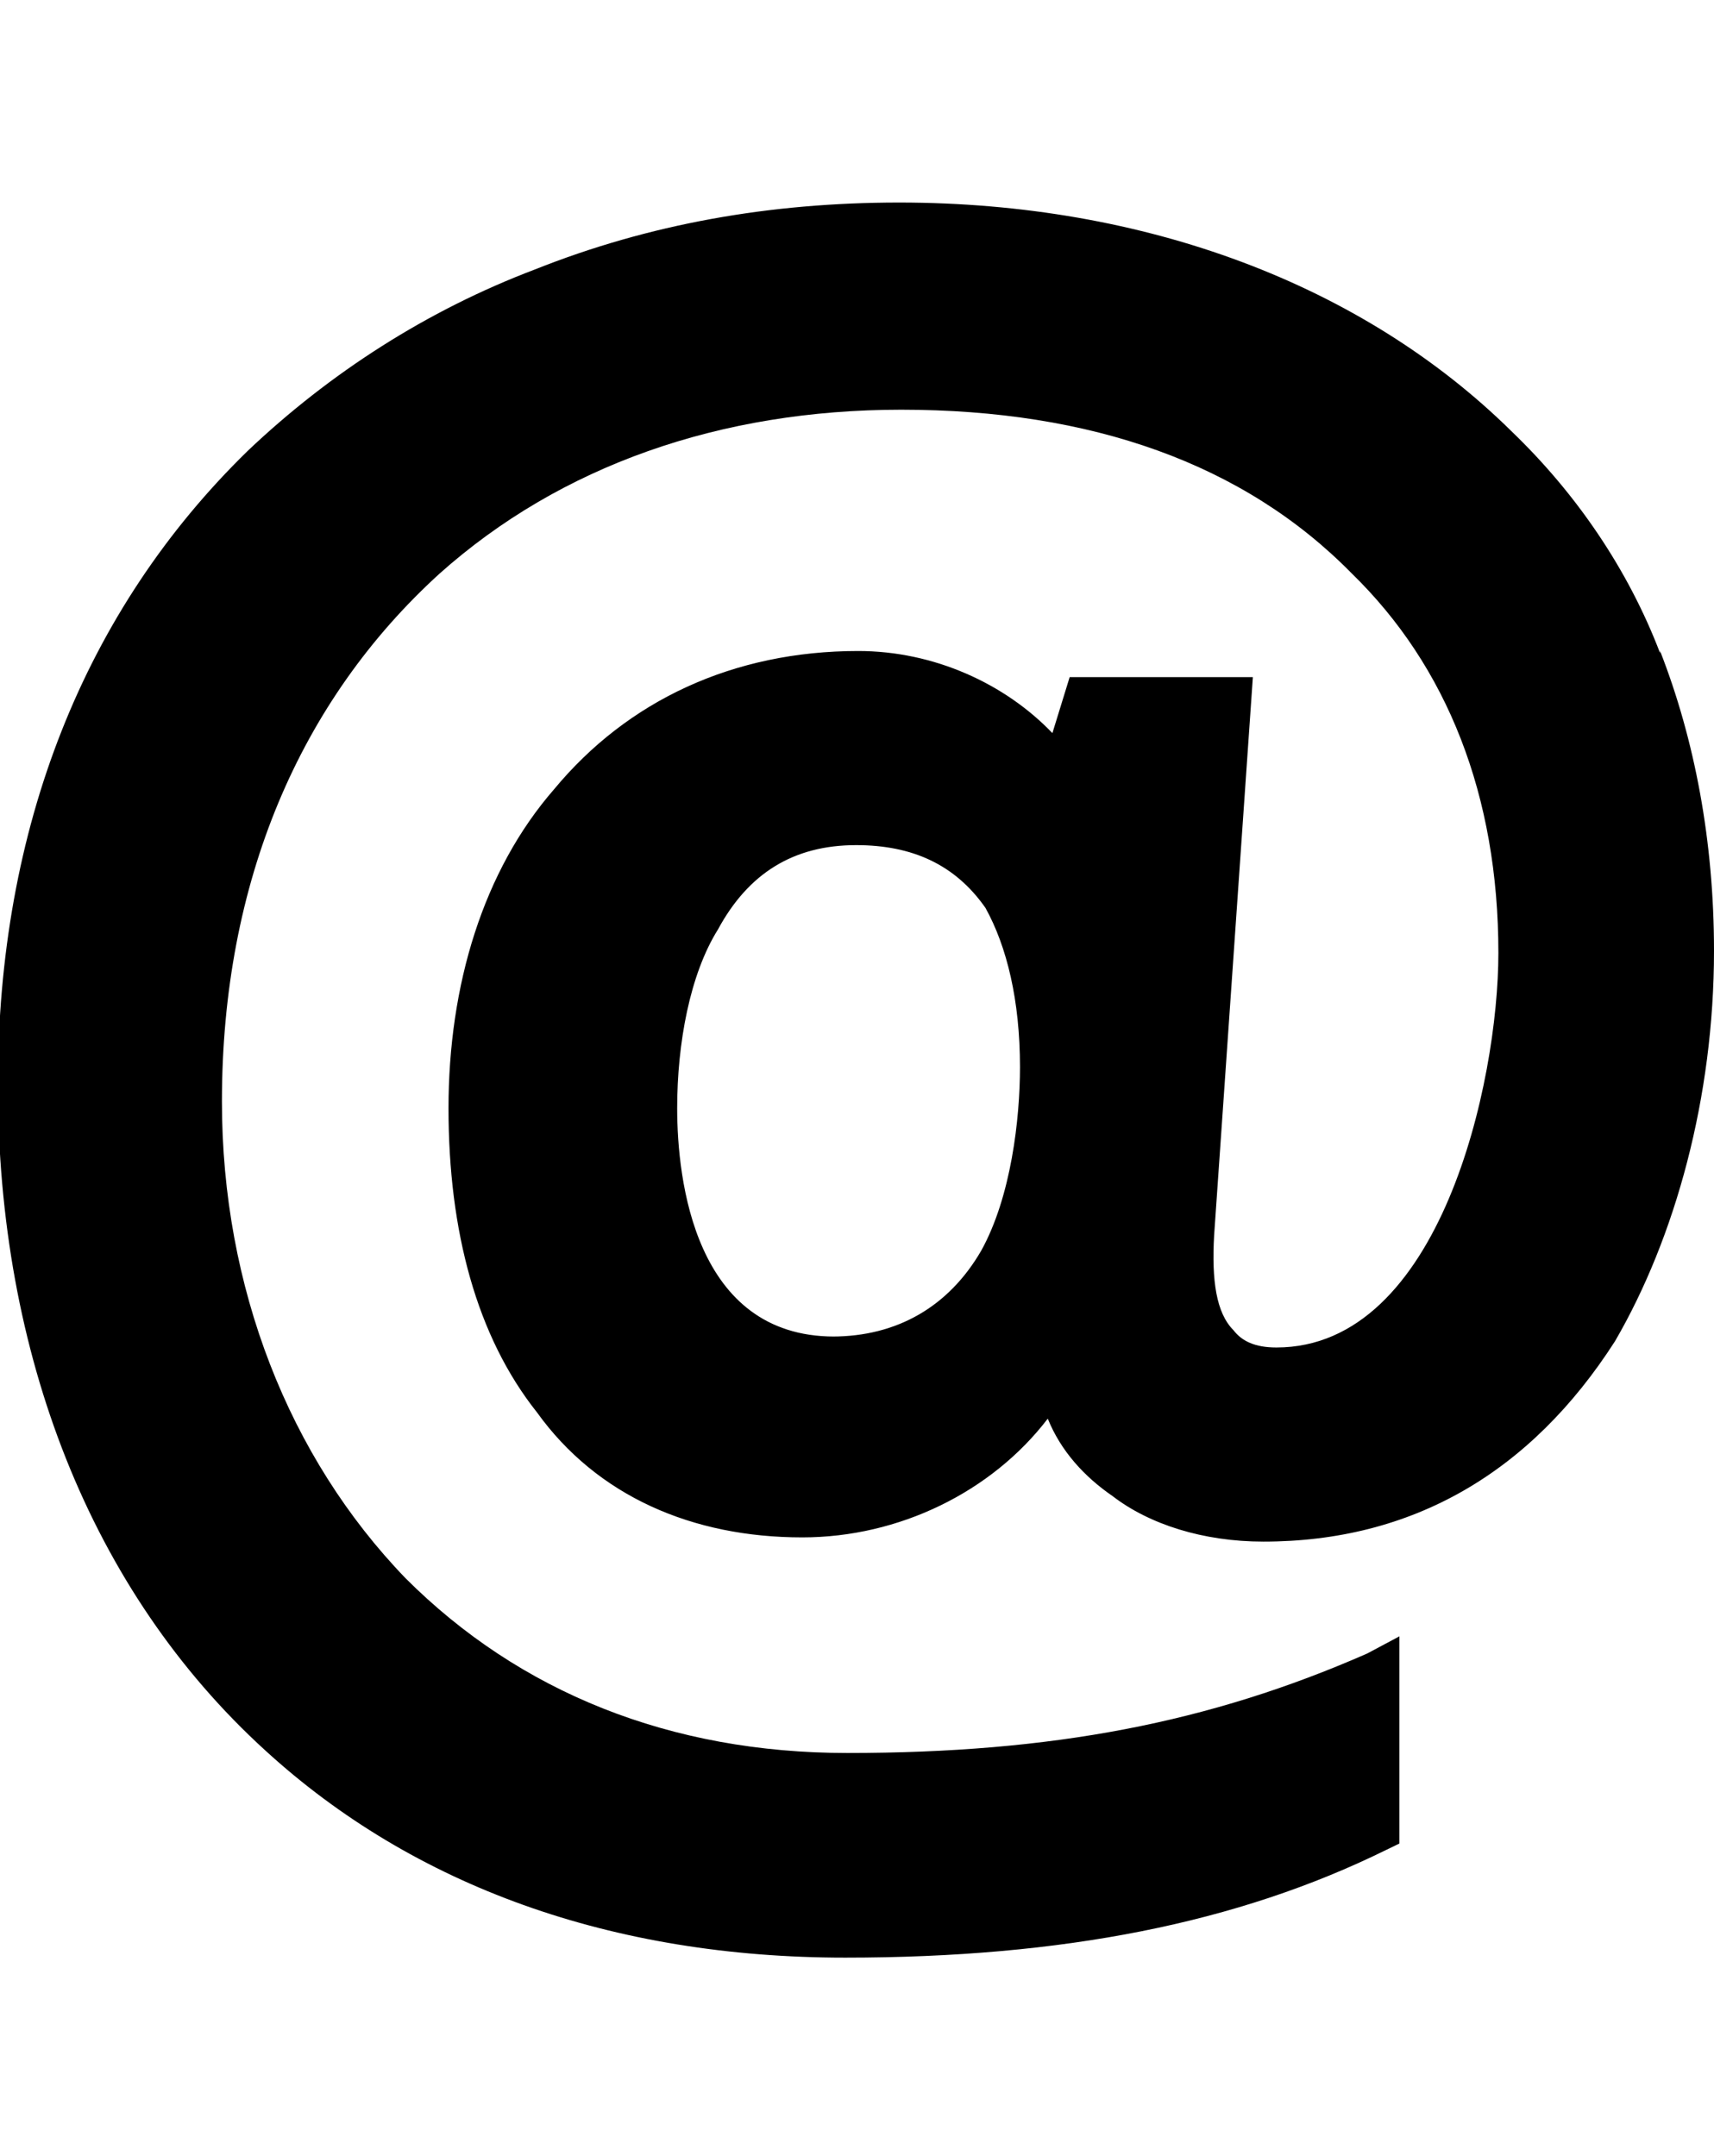 <svg height="512" width="407.0" xmlns="http://www.w3.org/2000/svg"><path d="m394.2 154.6c8.2 21 12.8 45.1 12.8 71.2 0 34.8-9.2 68.1-23.5 92.7-20 31.2-48.1 47.6-83.5 47.6-14.3 0-27.1-4.1-35.8-10.8-6.7-4.6-12.3-10.7-15.4-18.4-13.3 17.4-35.3 28.2-58.3 28.2-26.1 0-48.7-9.8-63-29.7-14.3-18-21-43-21-72.2s8.2-56.4 25.1-75.8c17.4-21 42.5-32.8 72.2-32.8 17.9 0 34.8 7.7 46.1 19.5l4.1-13.3h43.5l-9.2 132.6c-0.6 10.7 0.5 18.4 4.6 22.5 2 2.6 5.1 4.1 10.2 4.1 38.9 0 52.7-63 52.7-93.7 0-37.4-12.2-68.1-34.8-90.1-25.6-26.1-61.9-38.9-107-38.9-43 0-80.9 13.3-109.6 38.9-33.2 30.2-51.7 73.2-51.7 125.4 0 44.1 15.9 84.5 43.6 113.2 27.1 27.1 62.9 41.5 104.9 41.5 48.7 0 86-7.2 123.4-23.6l7.7-4.1v49.2l-3.1 1.5c-35.3 17.4-76.8 25.6-128.5 25.6-55.3 0-102.4-16.9-137.7-49.2-41.5-37.8-63.5-94.2-63.5-158.2 0-60.9 20.5-112.6 59.4-150.5 19.4-18.4 42.5-33.3 68.1-43 27.1-10.8 55.8-15.9 86.5-15.9 58.4 0 110.1 19.5 145.4 54.3 15.4 14.8 27.7 32.8 35.3 52.7z m-196.6 162.8c15.4 0 27.7-7.1 35.4-20.4 7.1-12.8 9.2-31.3 9.2-43.6 0-15.8-3.1-28.6-8.2-37.8-7.2-10.3-17.4-14.9-30.7-14.9-14.9 0-25.6 6.7-32.8 20-6.7 10.7-9.7 27.1-9.7 42.5 0 16.9 4.1 54.2 37.3 54.2z" /></svg>